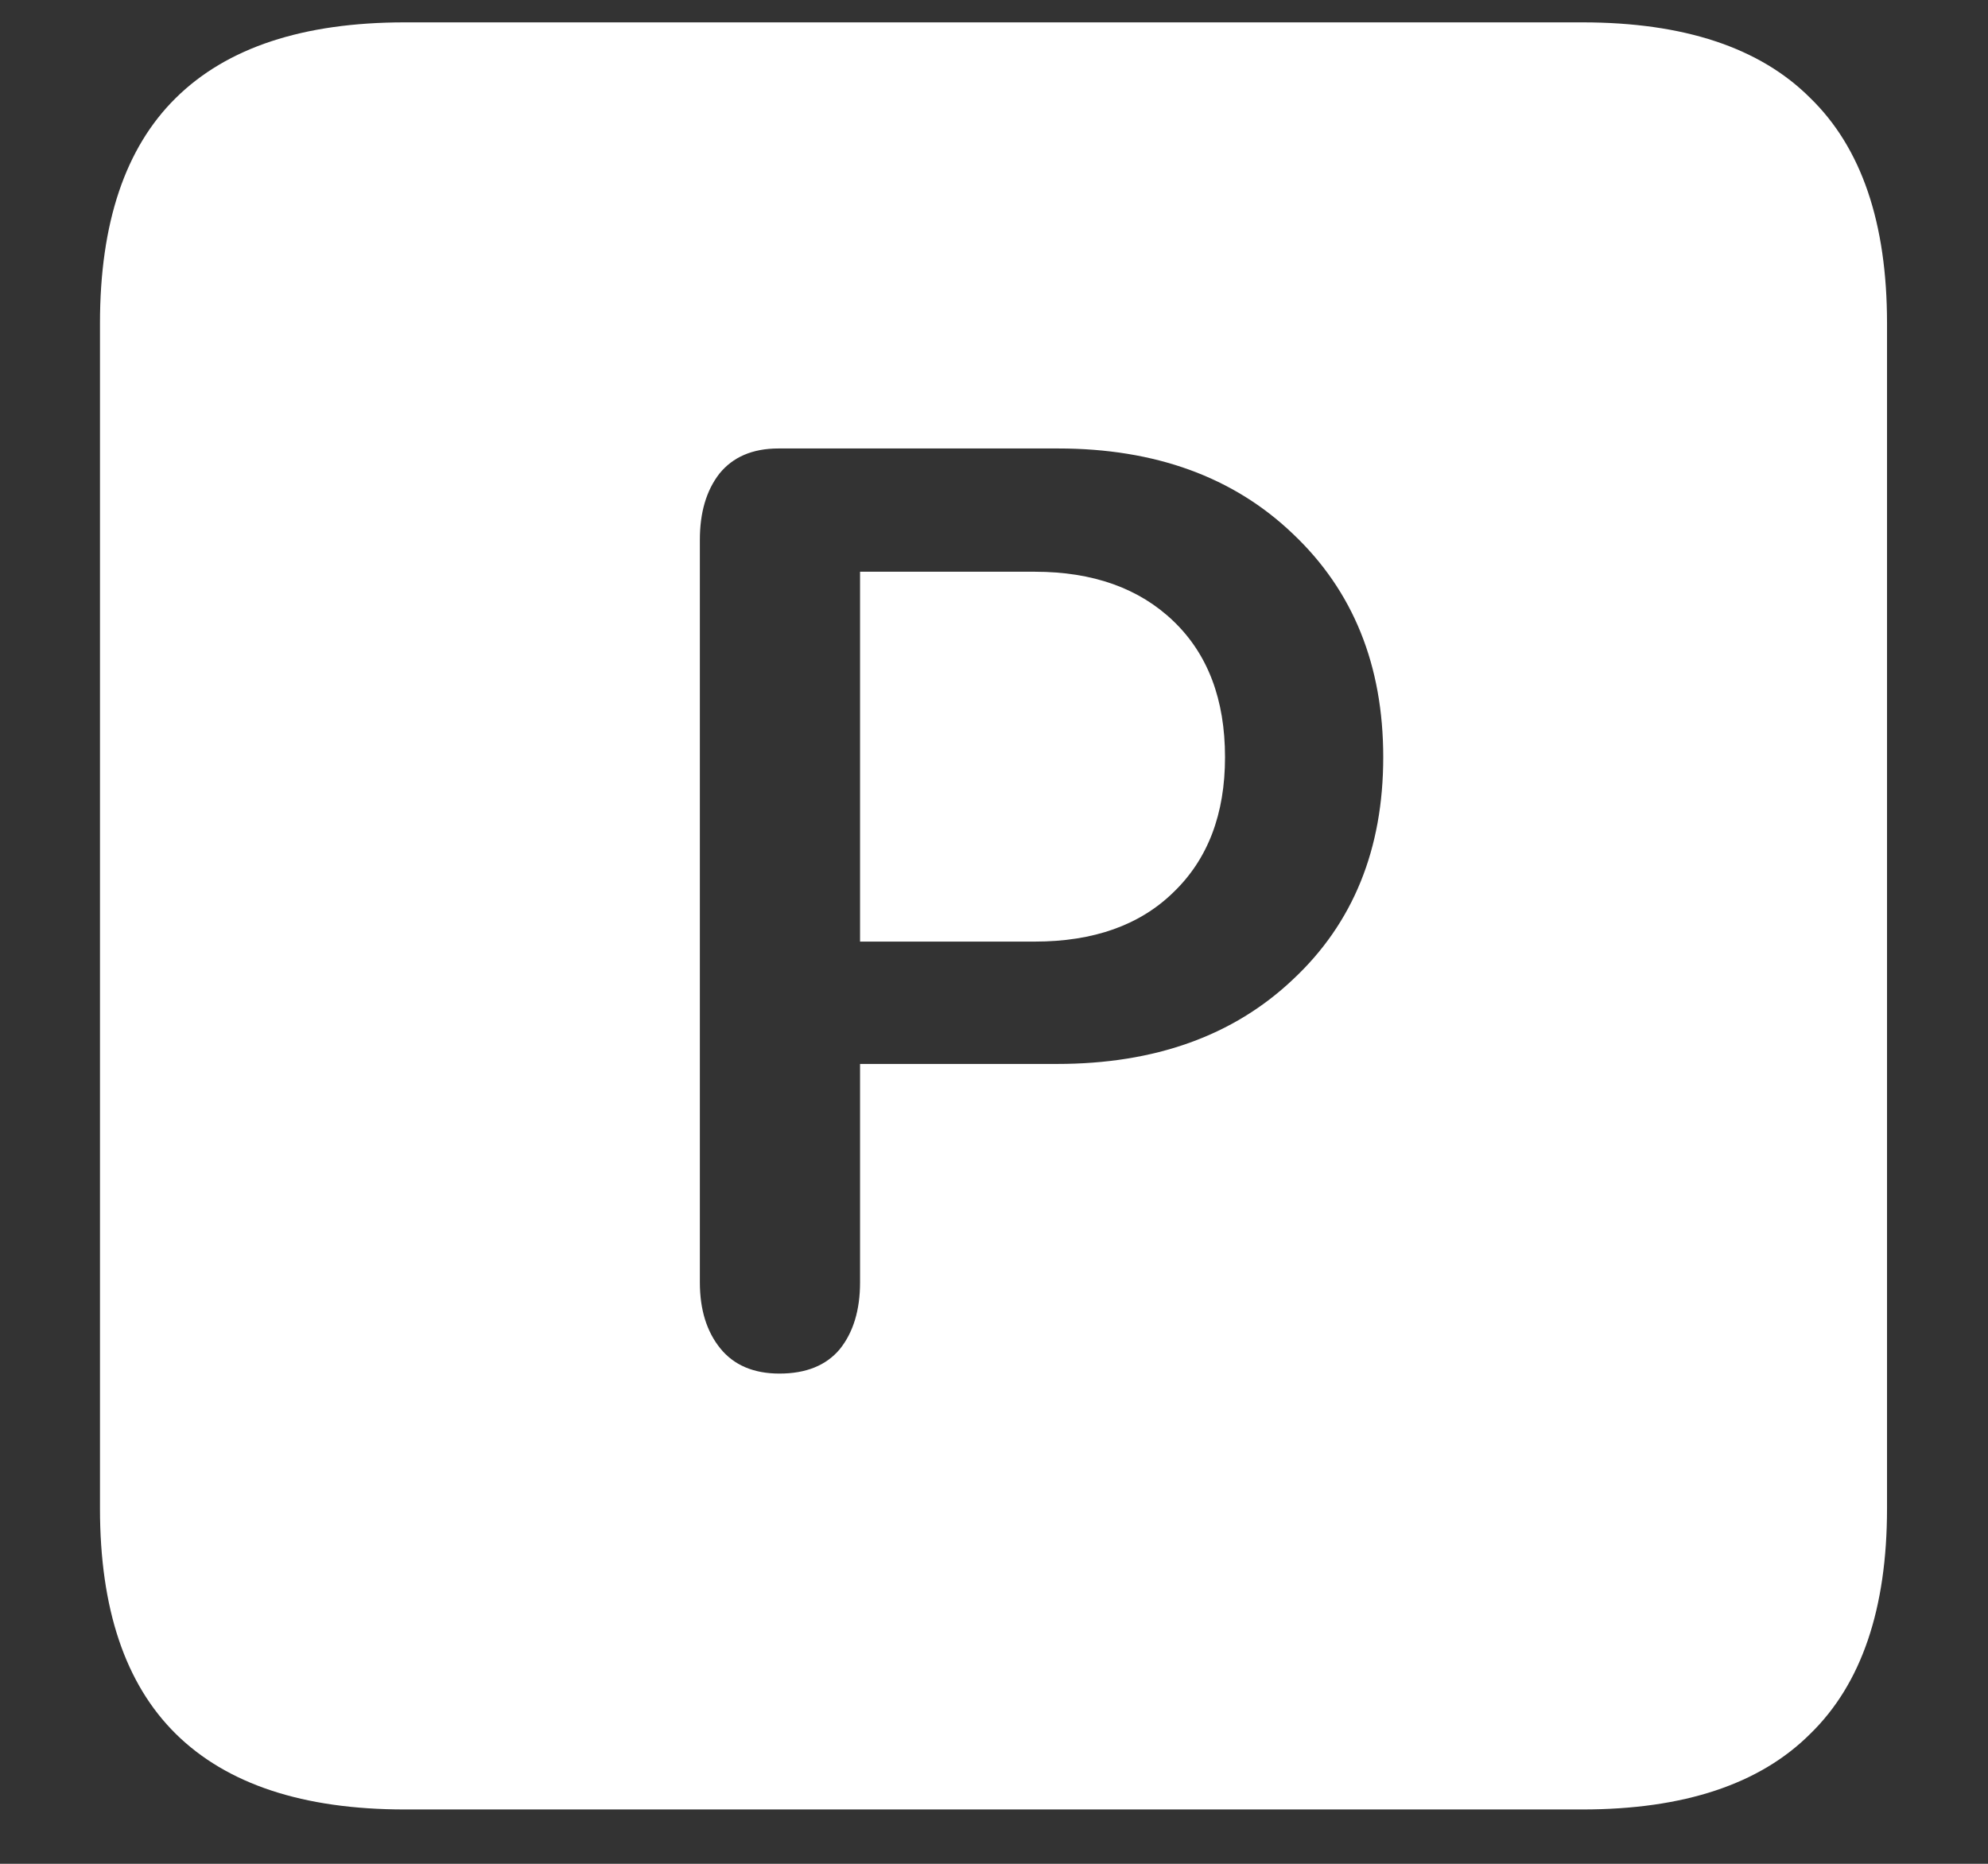 <?xml version="1.0" encoding="UTF-8"?>
<svg xmlns="http://www.w3.org/2000/svg" xmlns:xlink="http://www.w3.org/1999/xlink" width="24" height="22.5" viewBox="0 0 24 22.5" version="1.1">
<rect x="0" y="0" width="24" height="22.5" fill="#333333" stroke="none"/>
<g id="surface1">
<path style=" stroke:none;fill-rule:nonzero;fill:rgb(100%,100%,100%);fill-opacity:1;" d="M 4.887 21.844 L 19.102 21.844 C 20.328 21.844 21.246 21.539 21.855 20.93 C 22.473 20.328 22.781 19.422 22.781 18.211 L 22.781 3.902 C 22.781 2.691 22.473 1.785 21.855 1.184 C 21.246 0.574 20.328 0.27 19.102 0.27 L 4.887 0.27 C 3.66 0.27 2.738 0.574 2.121 1.184 C 1.512 1.785 1.207 2.691 1.207 3.902 L 1.207 18.211 C 1.207 19.422 1.512 20.328 2.121 20.93 C 2.738 21.539 3.66 21.844 4.887 21.844 Z M 9.41 16.582 C 9.098 16.582 8.859 16.48 8.695 16.277 C 8.531 16.074 8.449 15.809 8.449 15.48 L 8.449 6.516 C 8.449 6.188 8.527 5.922 8.684 5.719 C 8.848 5.516 9.086 5.414 9.398 5.414 L 12.773 5.414 C 13.945 5.414 14.891 5.758 15.609 6.445 C 16.336 7.133 16.699 8.031 16.699 9.141 C 16.699 10.25 16.336 11.145 15.609 11.824 C 14.891 12.504 13.941 12.844 12.762 12.844 L 10.383 12.844 L 10.383 15.48 C 10.383 15.816 10.301 16.086 10.137 16.289 C 9.973 16.484 9.73 16.582 9.41 16.582 Z M 10.383 11.367 L 12.492 11.367 C 13.203 11.367 13.762 11.168 14.168 10.77 C 14.582 10.371 14.789 9.828 14.789 9.141 C 14.789 8.445 14.582 7.898 14.168 7.5 C 13.754 7.102 13.195 6.902 12.492 6.902 L 10.383 6.902 Z M 10.383 11.367 "/>
</g>
</svg>
